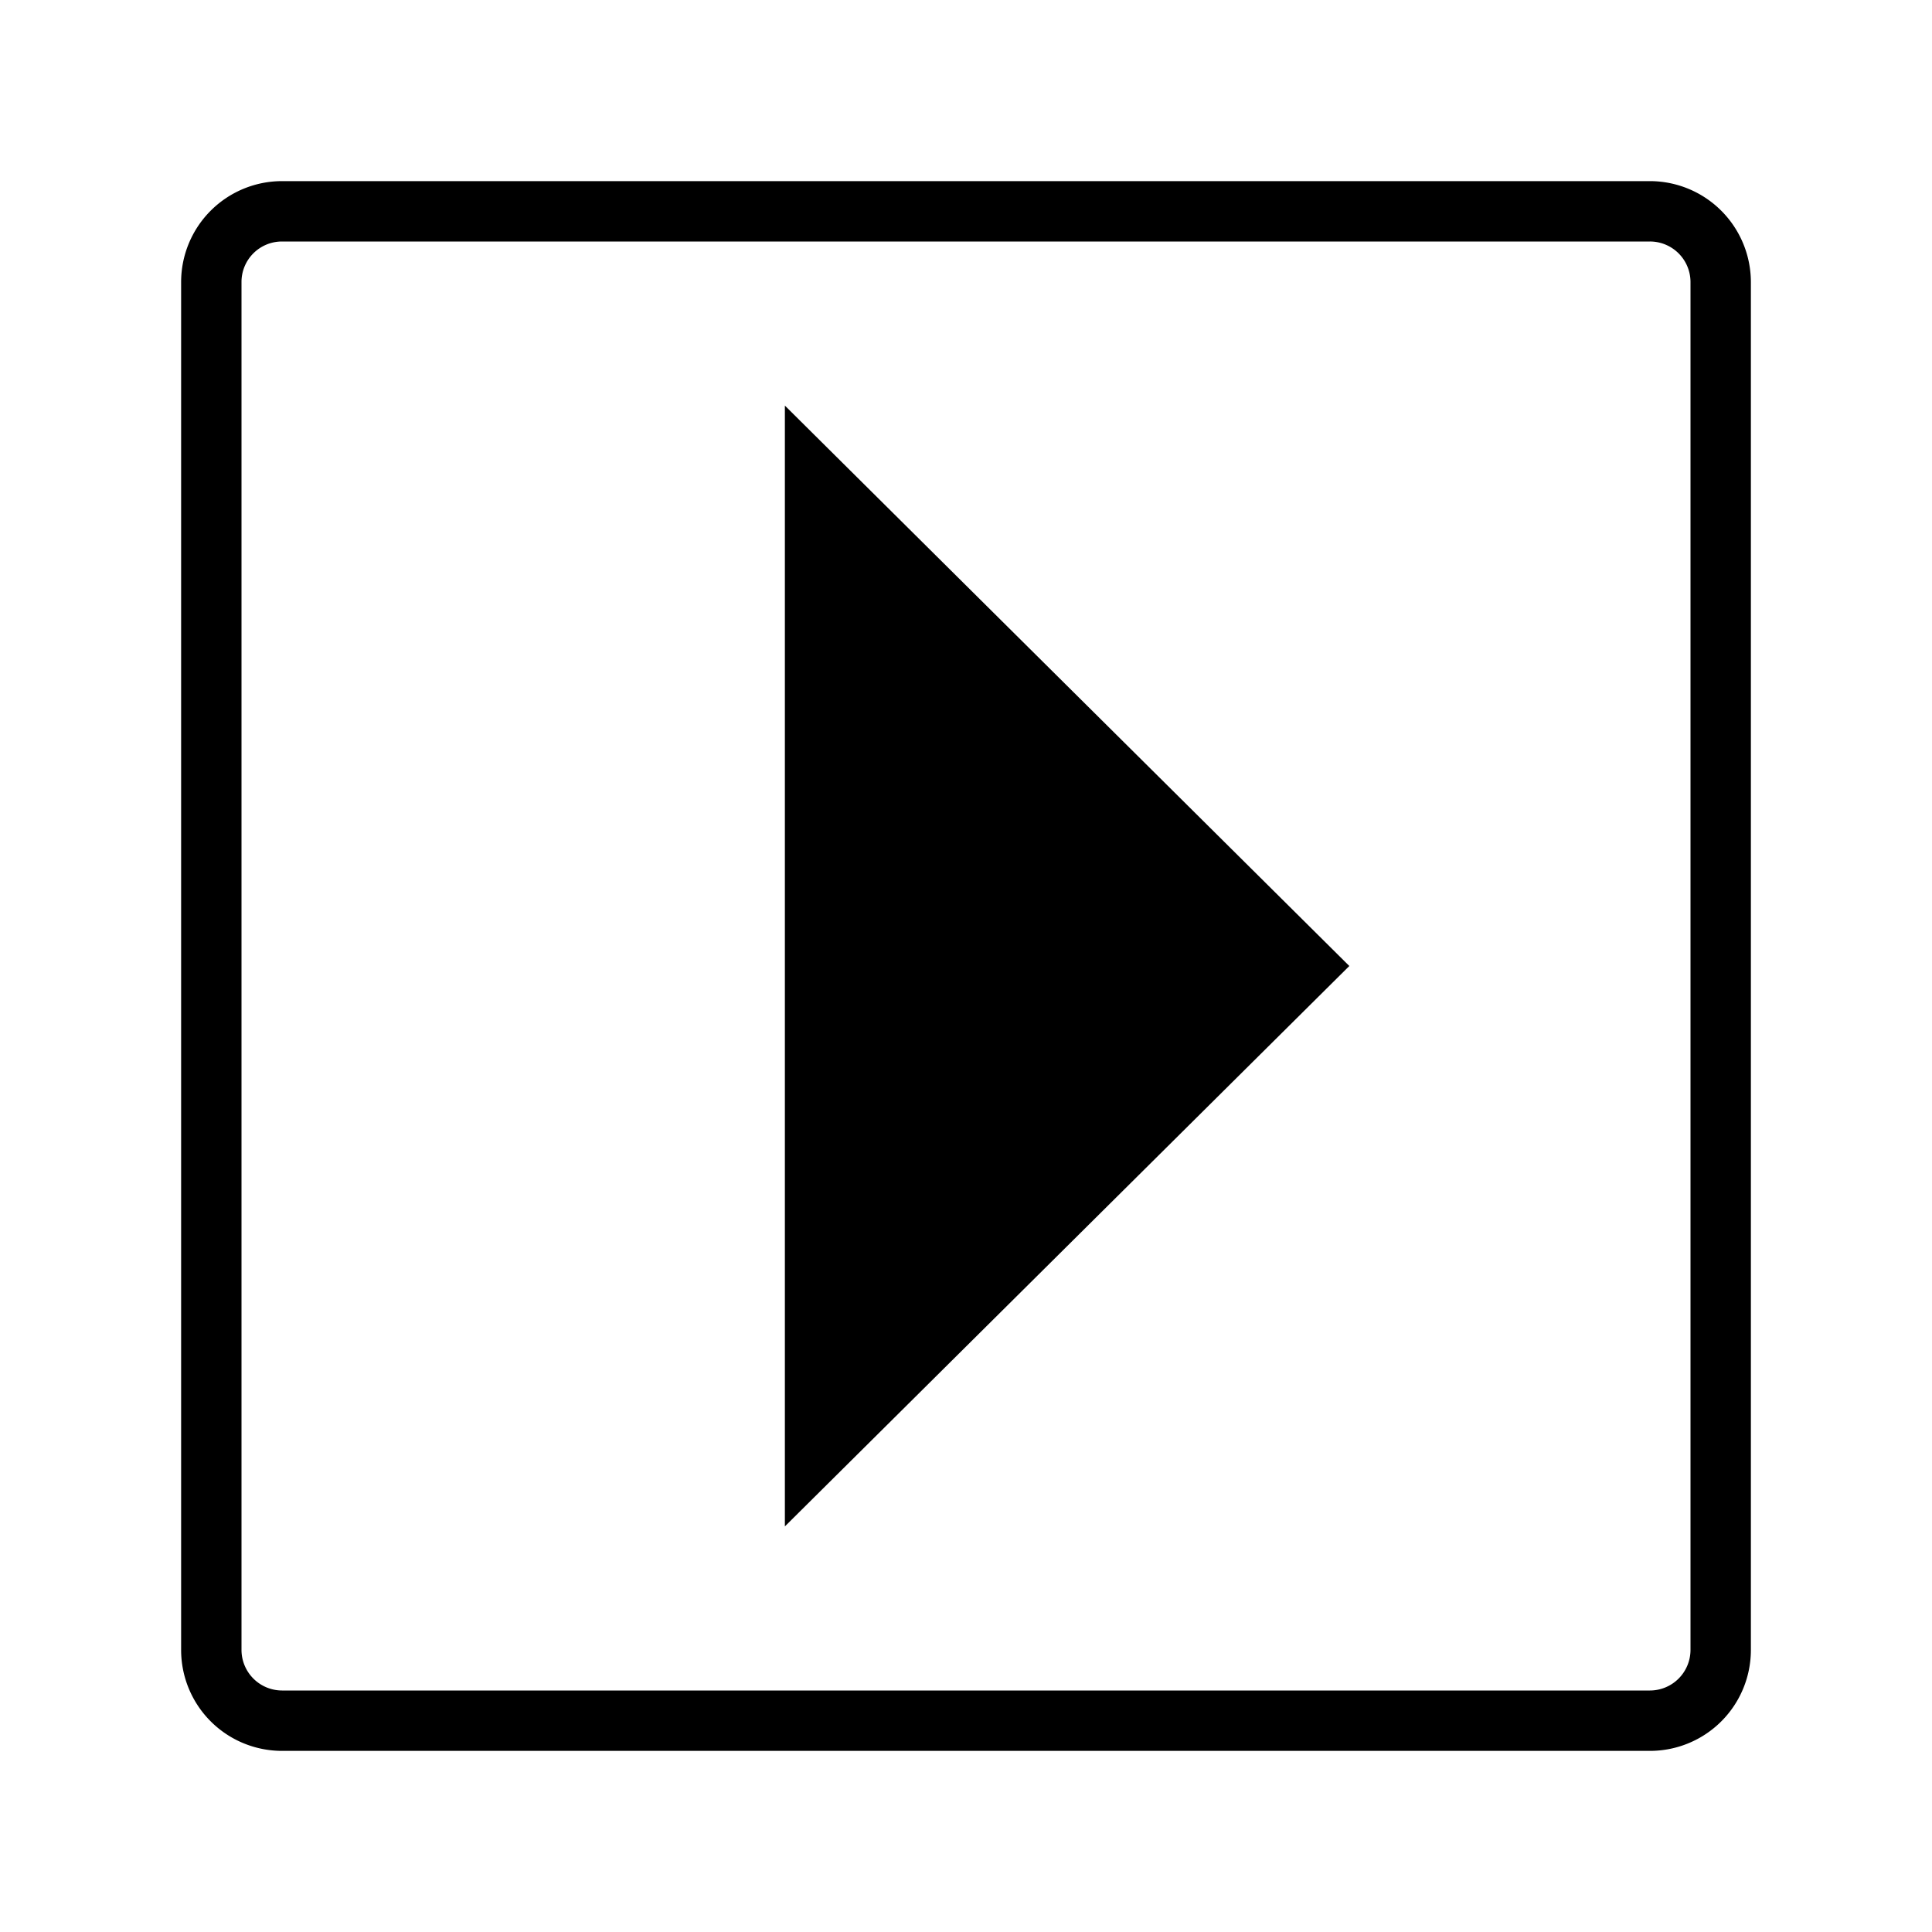 <svg xmlns="http://www.w3.org/2000/svg" viewBox="0 0 32 32"><path d="M27.327 3H4.67A1.672 1.672 0 003 4.67v22.659A1.671 1.671 0 004.672 29h22.657A1.671 1.671 0 0029 27.329V4.669A1.674 1.674 0 0027.327 3zM28 27.329a.673.673 0 01-.672.671H4.672A.673.673 0 014 27.329V4.669A.67.67 0 014.67 4h22.657a.672.672 0 01.673.67zM13 6.718L22.349 16 13 25.282z"/></svg>
